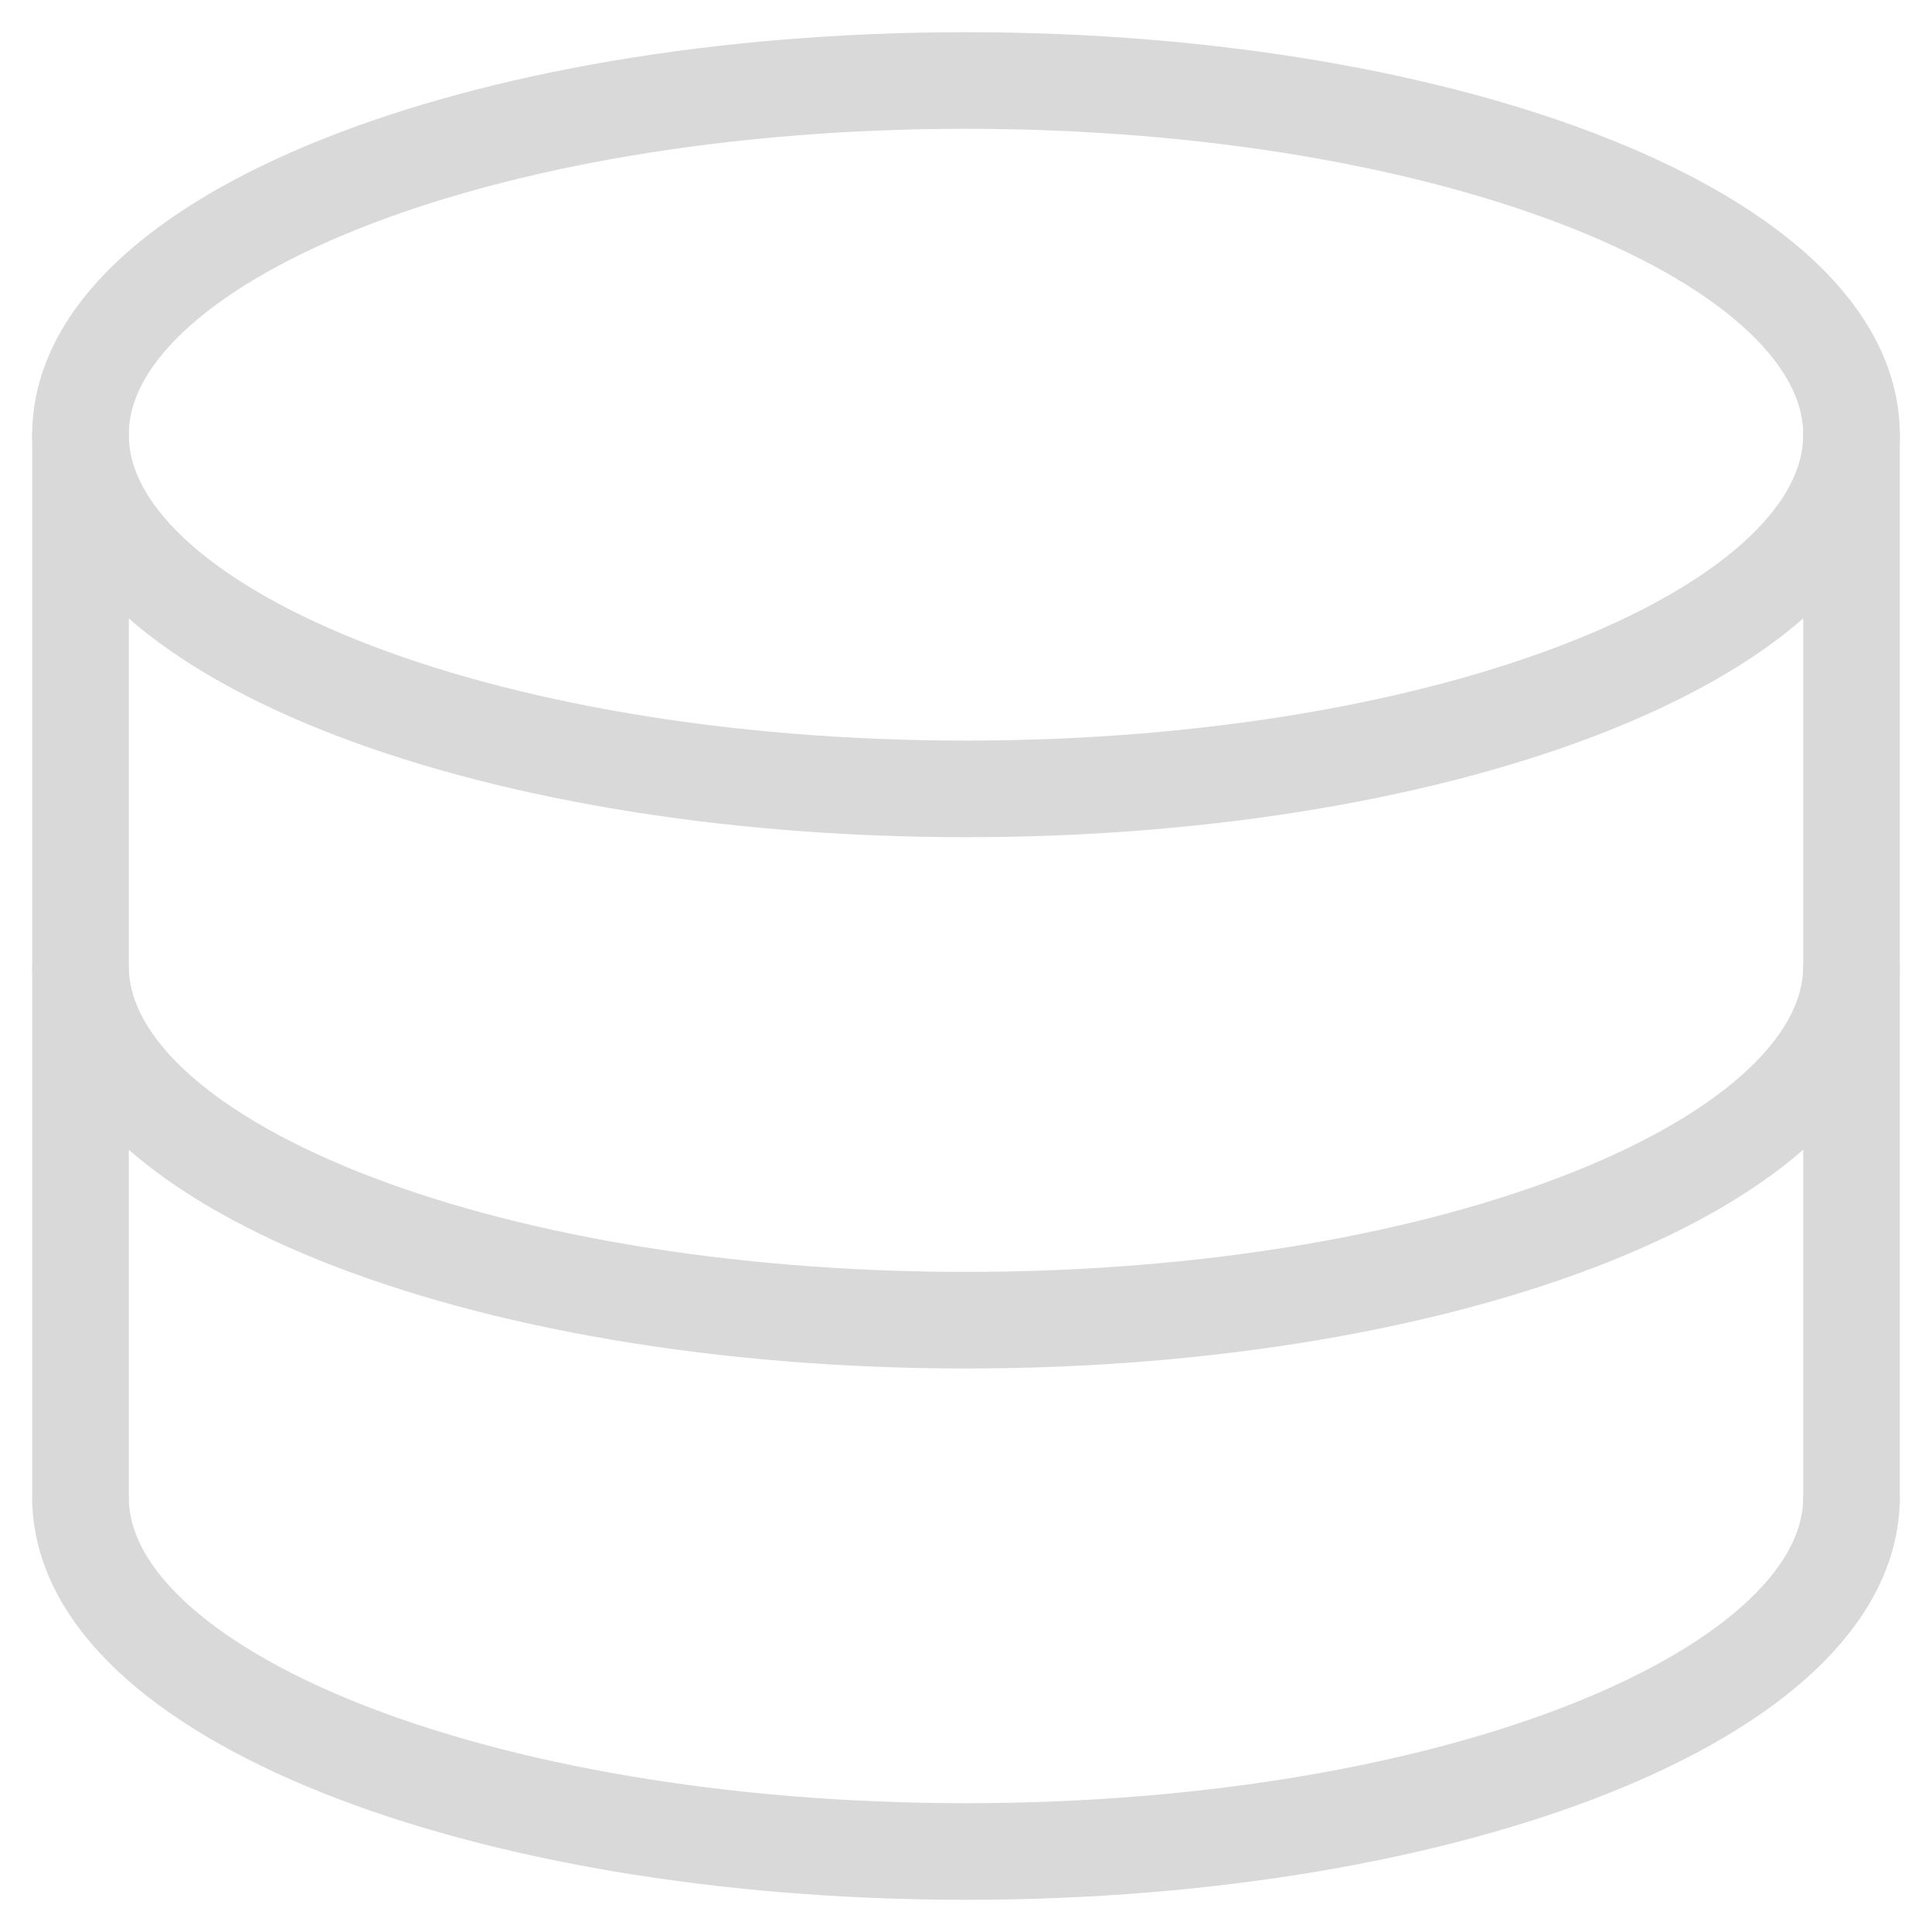 <svg width="30" height="30" viewBox="0 0 30 30" fill="none" xmlns="http://www.w3.org/2000/svg">
<g clip-path="url(#clip0_24_229)">
<path d="M1.25 23.25V6.75" stroke="#D9D9D9" stroke-width="1.5" stroke-linecap="round"/>
<path d="M28.75 6.75V23.25" stroke="#D9D9D9" stroke-width="1.5" stroke-linecap="round"/>
<path d="M15 12.25C22.594 12.25 28.75 9.788 28.75 6.75C28.75 3.712 22.594 1.25 15 1.25C7.406 1.25 1.25 3.712 1.25 6.75C1.25 9.788 7.406 12.25 15 12.25Z" stroke="#D9D9D9" stroke-width="1.5"/>
<path d="M28.75 15C28.75 18.038 22.594 20.5 15 20.5C7.406 20.5 1.25 18.038 1.25 15" stroke="#D9D9D9" stroke-width="1.5"/>
<path d="M28.75 23.25C28.75 26.288 22.594 28.75 15 28.75C7.406 28.75 1.25 26.288 1.25 23.25" stroke="#D9D9D9" stroke-width="1.5"/>
</g>
<defs>
<clipPath id="clip0_24_229">
<rect width="30" height="30" fill="white"/>
</clipPath>
</defs>
</svg>
